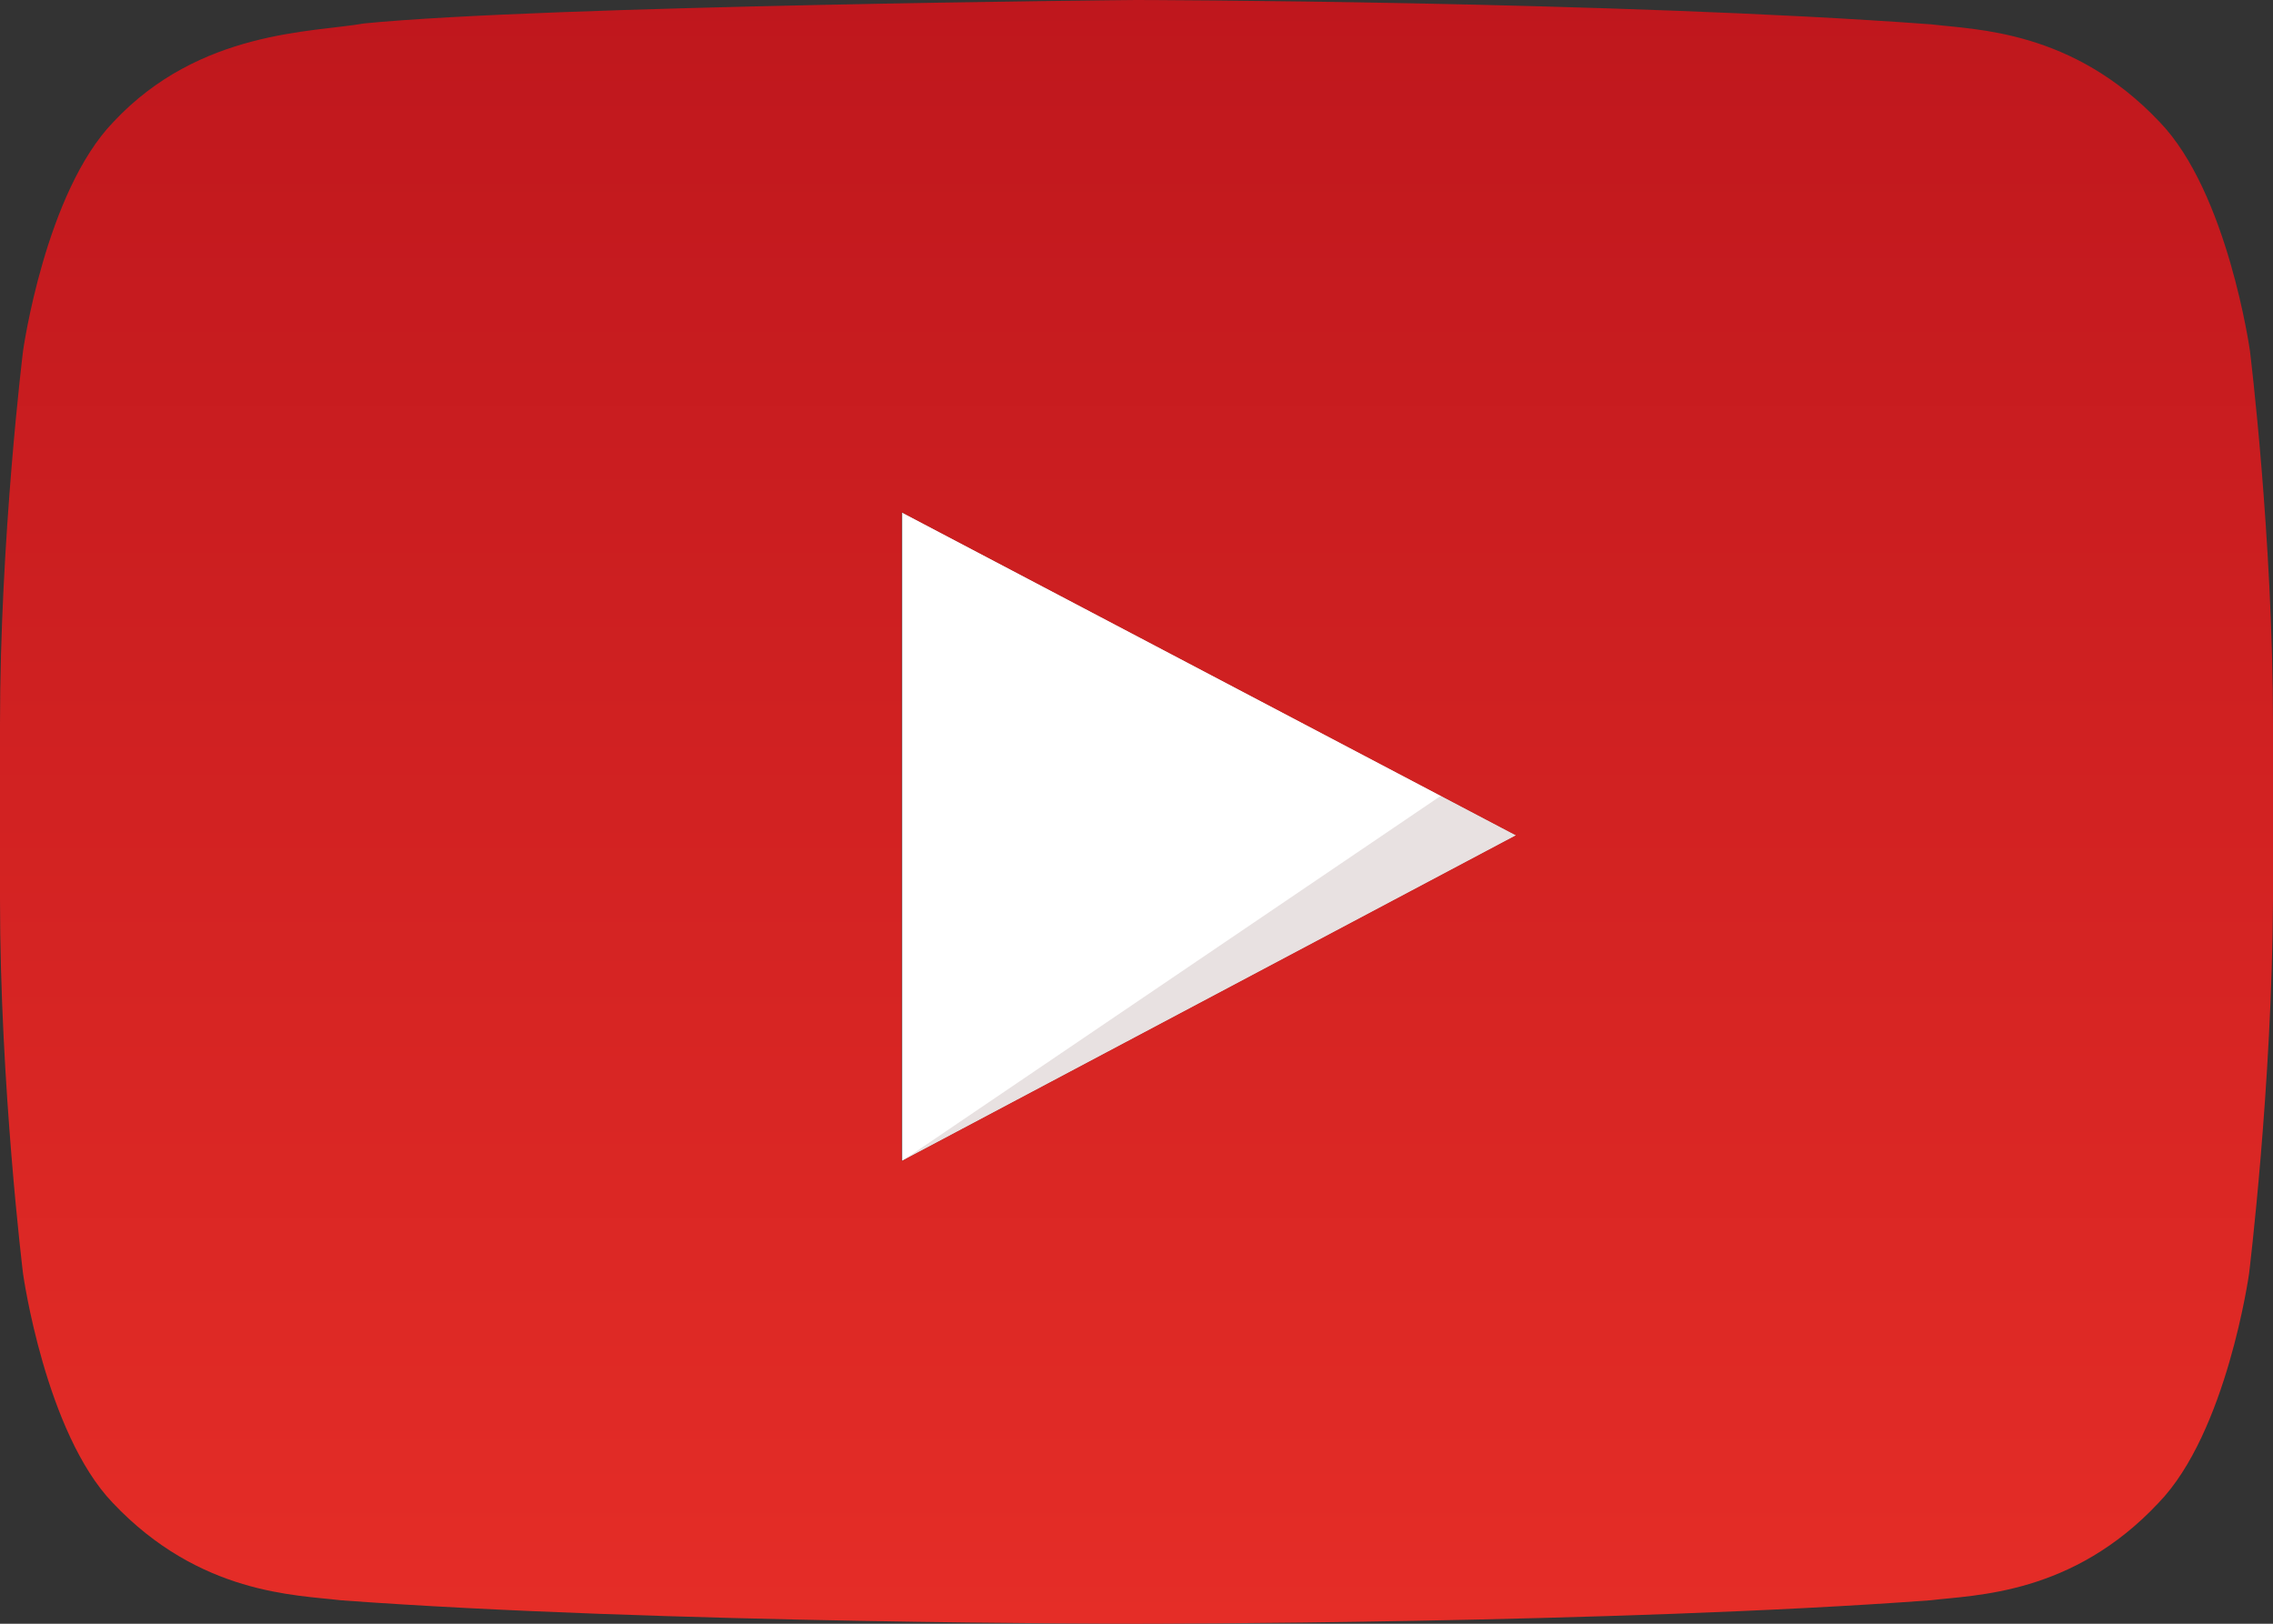 <svg width="28" height="20" viewBox="0 0 28 20" fill="none" xmlns="http://www.w3.org/2000/svg">
<rect x="0" y="0" width="28" height="20" fill="#333333" stroke="none"/>
<path d="M11.113 6.311L18.681 10.289L11.113 14.3V6.311Z" fill="white"/>
<path opacity="0.12" d="M11.113 14.3L17.752 9.8L18.681 10.289L11.113 14.3Z" fill="#420000"/>
<path d="M27.705 15.689C27.705 15.689 27.431 17.644 26.59 18.511C25.529 19.644 24.337 19.644 23.78 19.711C19.877 20 14.005 20 14.005 20H13.995C13.995 20 8.123 20 4.198 19.711C3.652 19.644 2.46 19.644 1.389 18.511C0.558 17.644 0.284 15.689 0.284 15.689C0.284 15.689 0 13.378 0 11.078V8.922C0 6.622 0.284 4.322 0.284 4.322C0.284 4.322 0.558 2.367 1.399 1.5C2.46 0.367 3.859 0.4 4.483 0.289C6.724 0.067 13.995 0 13.995 0C13.995 0 19.877 0.011 23.791 0.3C24.337 0.367 25.529 0.367 26.601 1.5C27.442 2.367 27.716 4.322 27.716 4.322C27.716 4.322 28 6.622 28 8.922V11.078C27.989 13.378 27.705 15.689 27.705 15.689ZM11.108 6.311V14.3L18.674 10.289L11.108 6.311H11.108Z" fill="url(#paint0_linear)"/>
<defs>
<linearGradient id="paint0_linear" x1="13.994" y1="20" x2="13.994" y2="-0.006" gradientUnits="userSpaceOnUse">
<stop stop-color="#E52D27"/>
<stop offset="1" stop-color="#BF171D"/>
</linearGradient>
</defs>
</svg>

